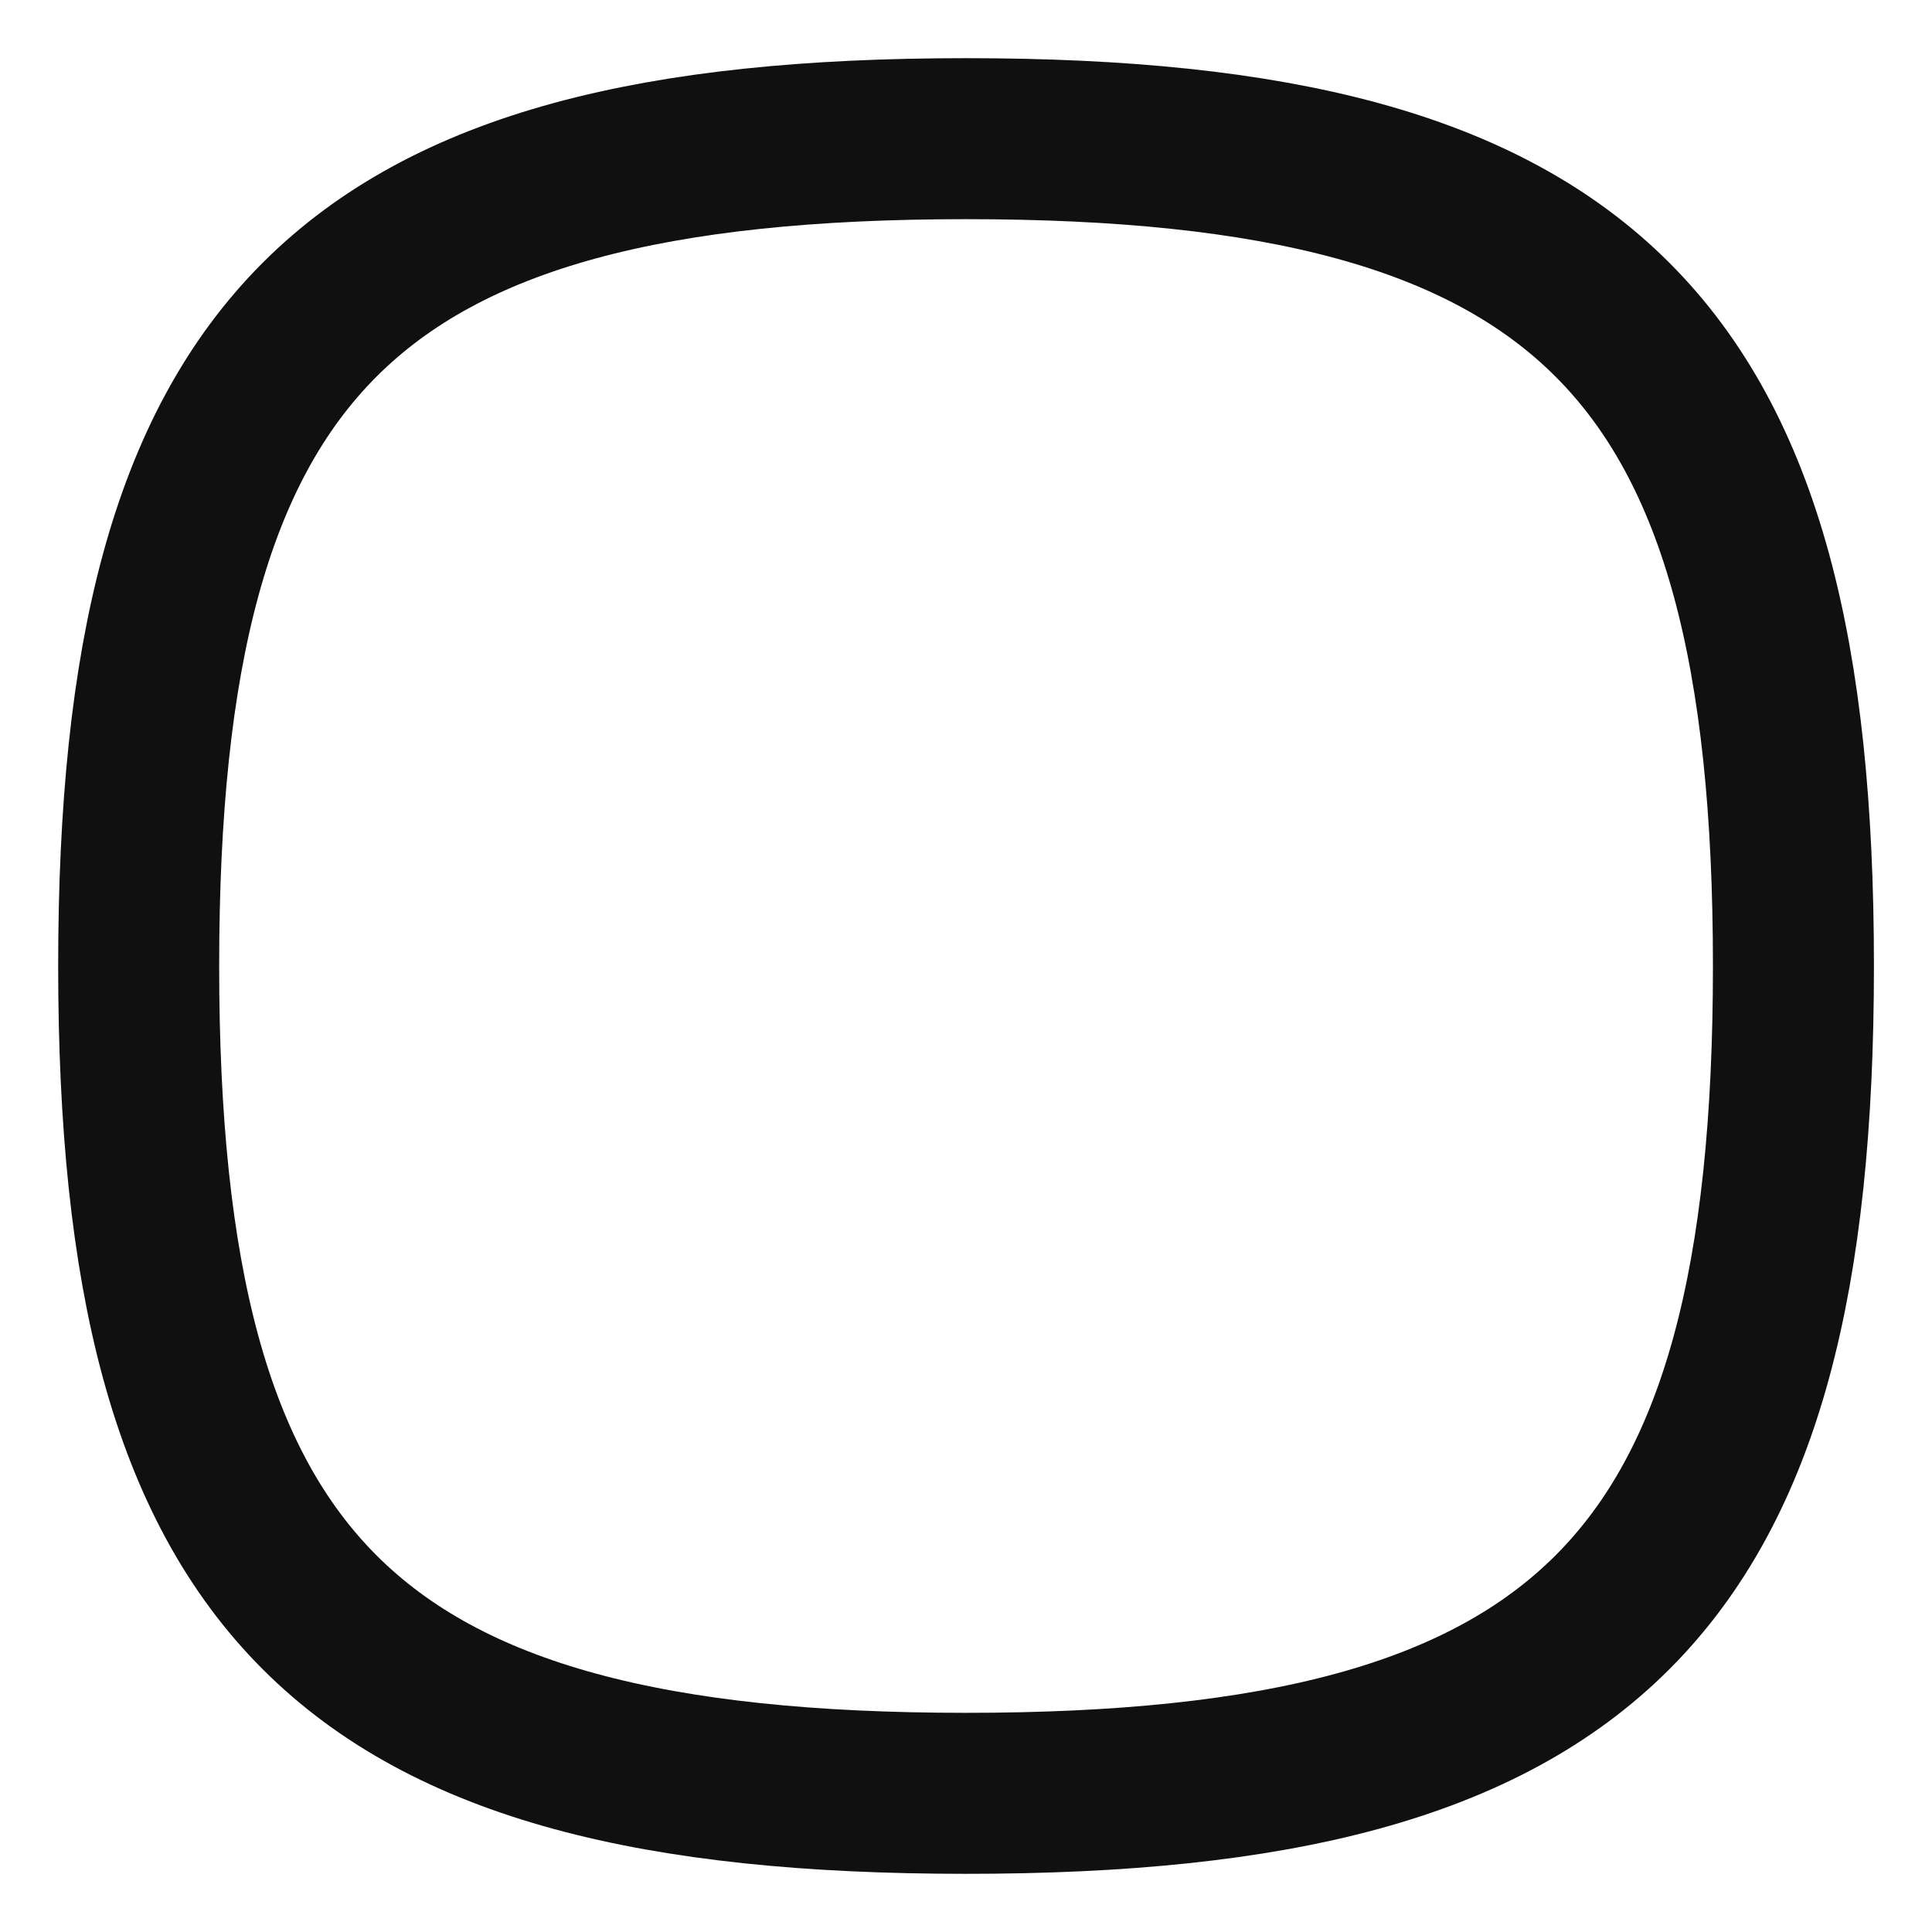 <svg width="18" height="18" viewBox="0 0 18 18" fill="none" xmlns="http://www.w3.org/2000/svg">
<path fill-rule="evenodd" clip-rule="evenodd" d="M1.292 9C1.292 14.781 3.219 16.708 9 16.708C14.781 16.708 16.709 14.781 16.709 9C16.709 3.219 14.781 1.292 9 1.292C3.219 1.292 1.292 3.219 1.292 9Z" stroke="#101010" stroke-width="1.5" stroke-linecap="round" stroke-linejoin="round"/>
</svg>
